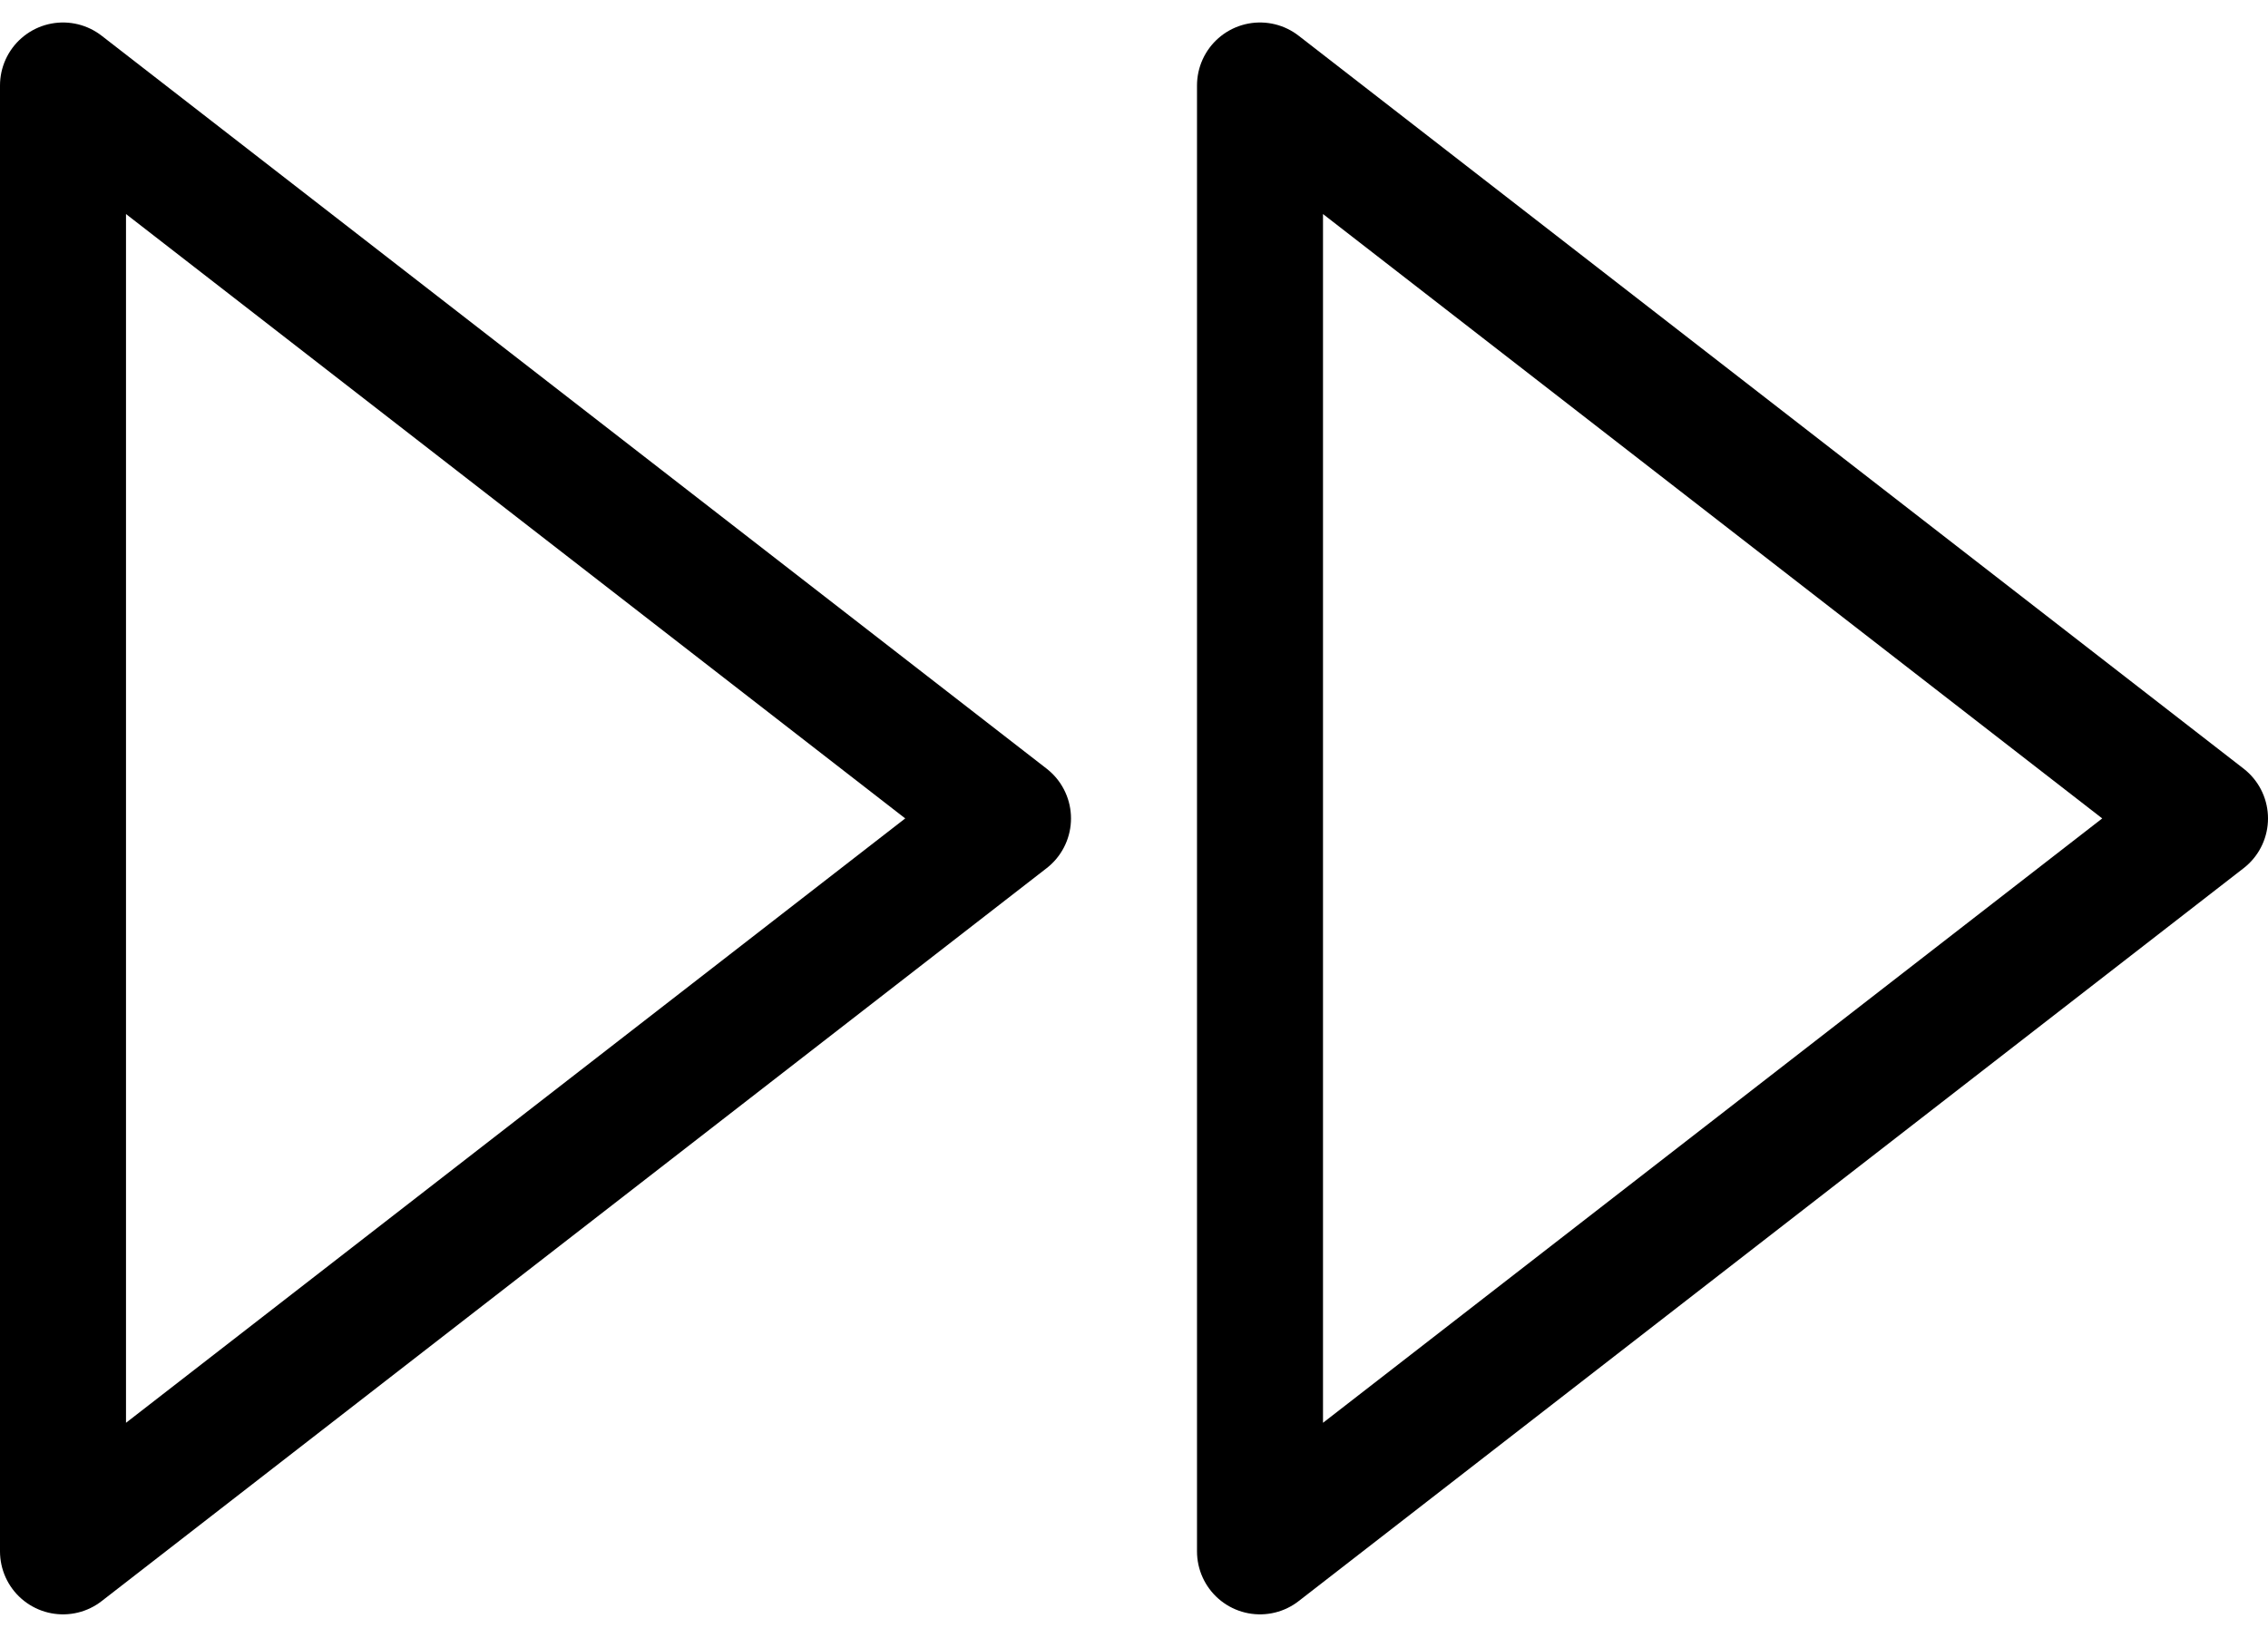 <?xml version="1.0" encoding="UTF-8"?>
<svg width="36px" height="26px" viewBox="0 0 36 26" version="1.1" xmlns="http://www.w3.org/2000/svg" xmlns:xlink="http://www.w3.org/1999/xlink">
    <!-- Generator: Sketch 61.1 (89650) - https://sketch.com -->
    <title>svg/black/fast-forward</title>
    <desc>Created with Sketch.</desc>
    <g id="**-Sticker-Sheets" stroke="none" stroke-width="1" fill="none" fill-rule="evenodd" stroke-linecap="round" stroke-linejoin="round">
        <g id="sticker-sheet--all--page-3" transform="translate(-419, -539)" stroke="#000000" stroke-width="2">
            <g id="icon-preview-row-copy-101" transform="translate(0, 510)">
                <g id="Icon-Row">
                    <g id="fast-forward" transform="translate(413, 18.214)">
                        <path d="M26,35.417 L41,23.78 L26,12.143 L26,35.417 L26,35.417 Z M7,35.417 L22,23.78 L7,12.143 L7,35.417 L7,35.417 Z"></path>
                    </g>
                </g>
            </g>
        </g>
    </g>
</svg>